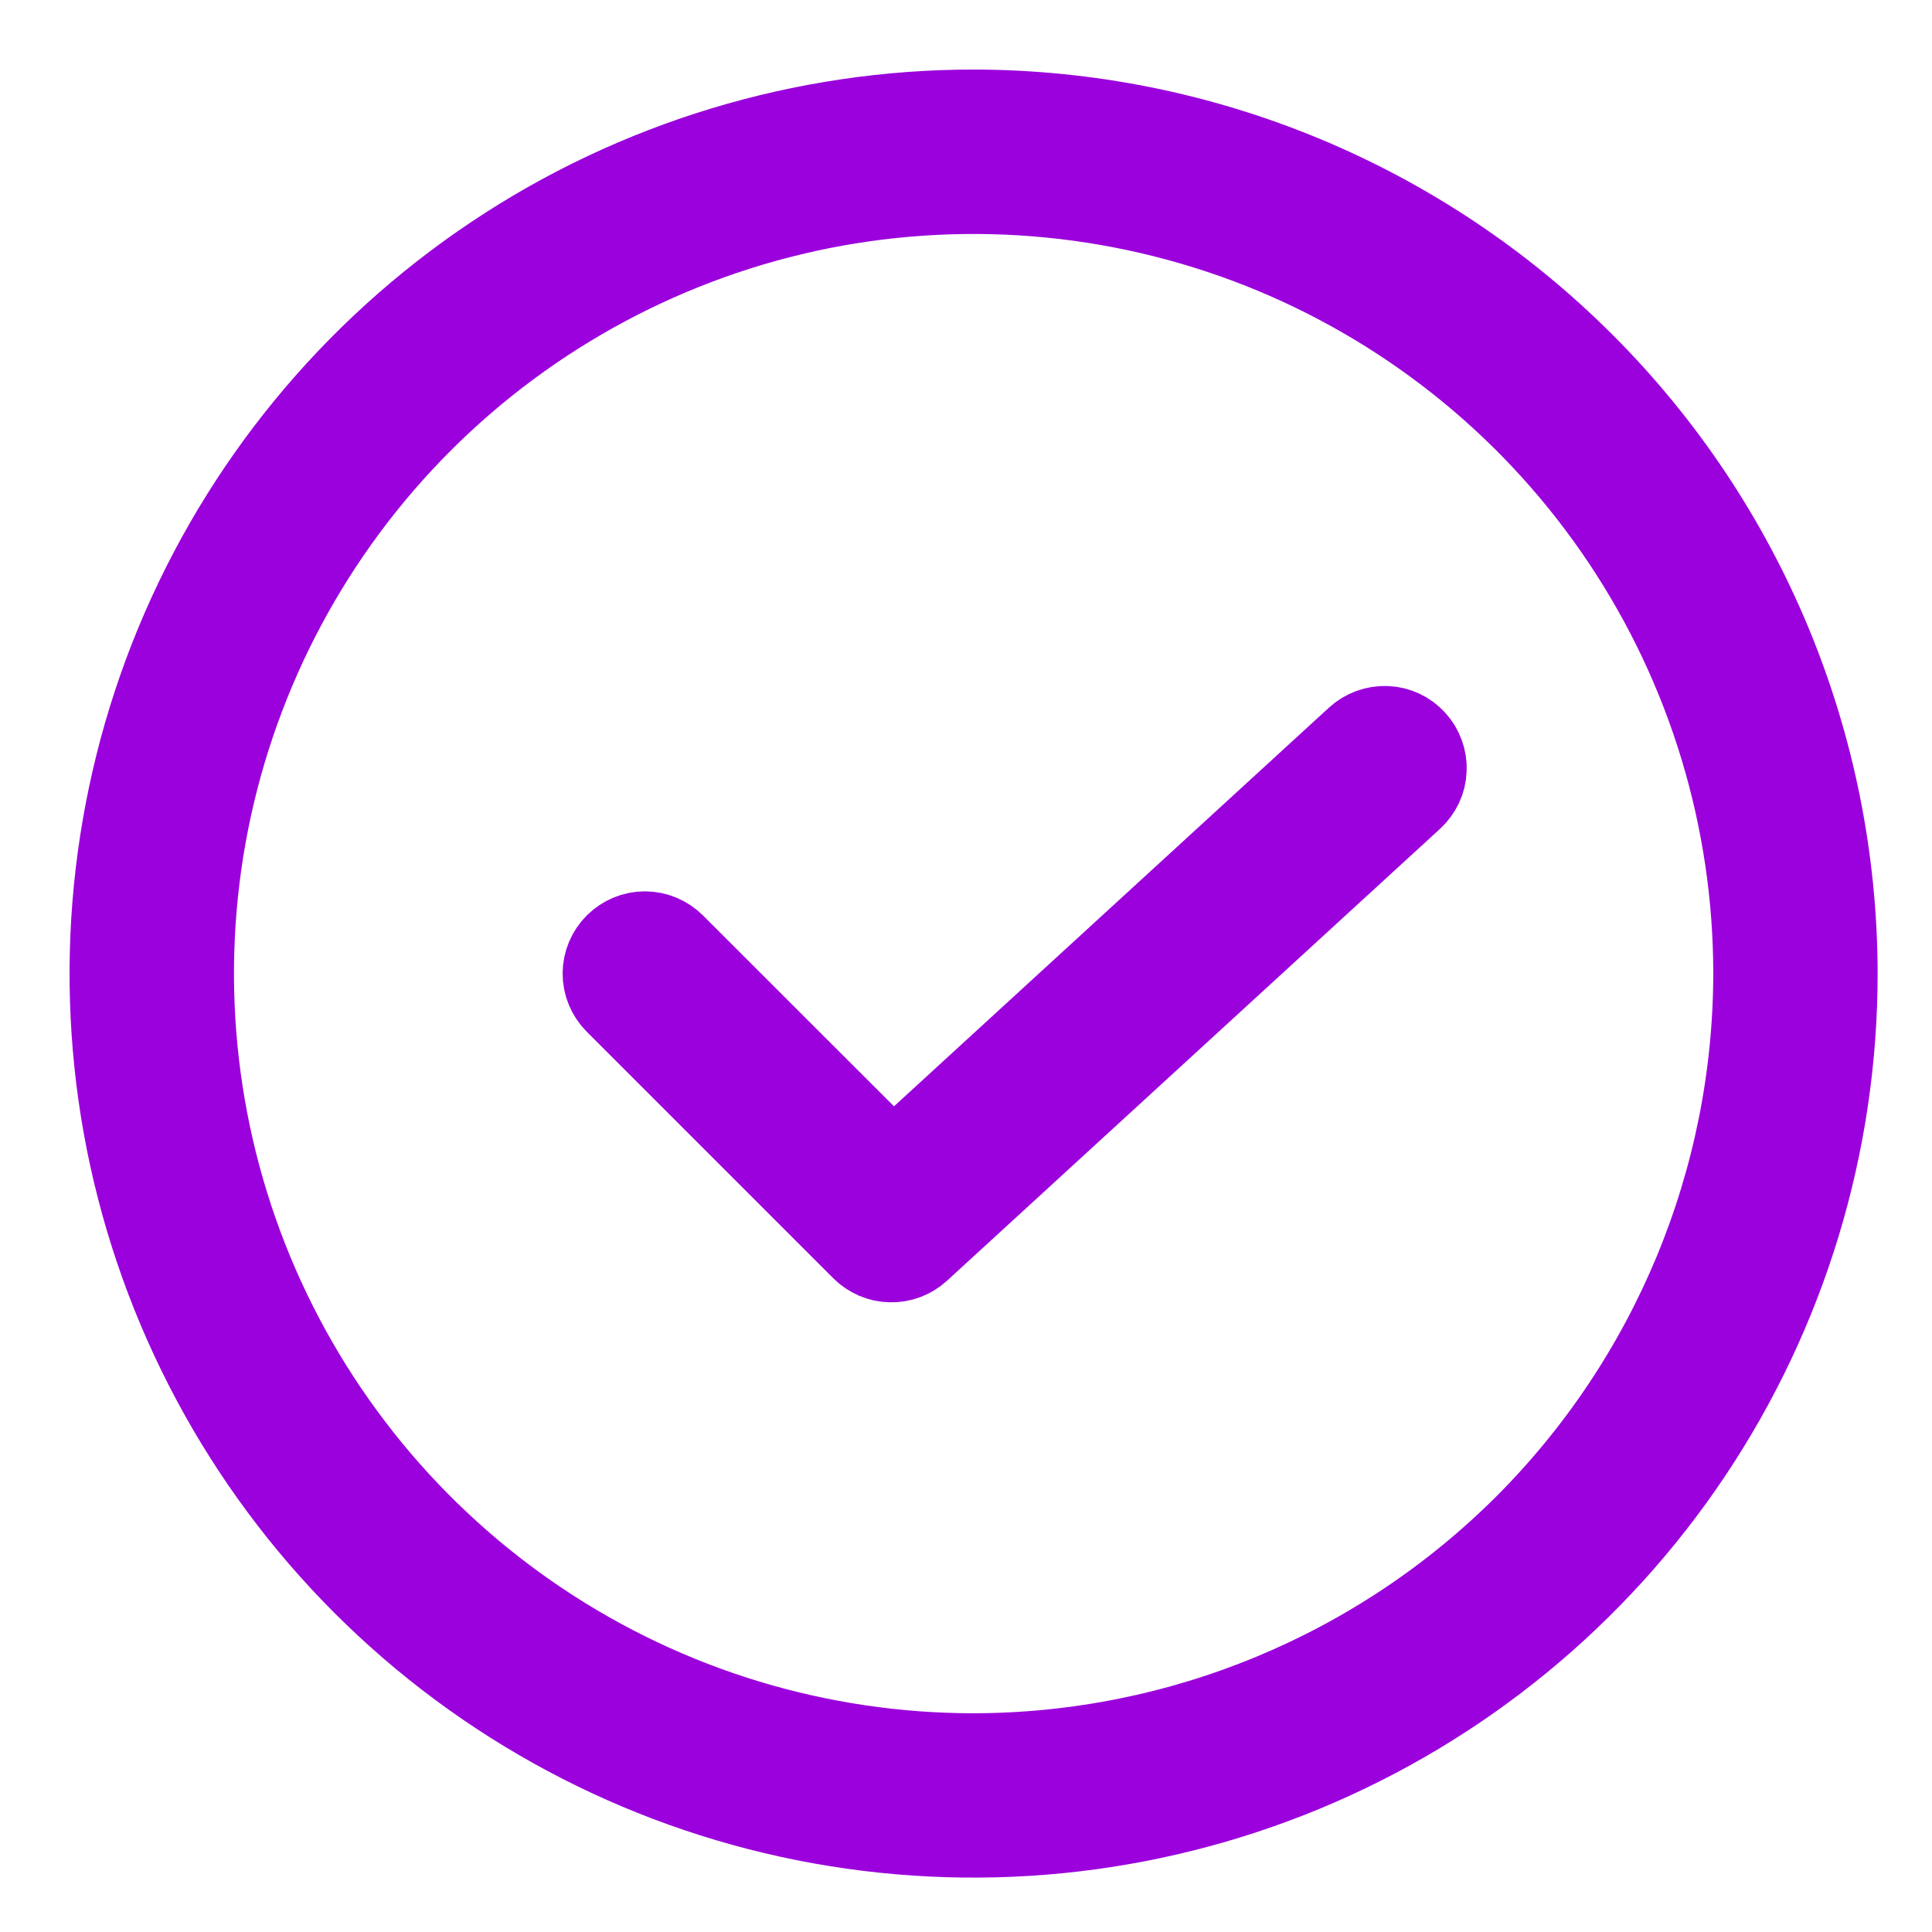 <svg width="14" height="14" viewBox="0 0 14 14" fill="none" xmlns="http://www.w3.org/2000/svg">
<path d="M7.055 12.713L7.055 12.713C8.555 12.711 9.993 12.114 11.054 11.054C12.114 9.993 12.711 8.555 12.713 7.055V7.055C12.713 5.936 12.381 4.842 11.759 3.912C11.137 2.982 10.254 2.257 9.22 1.828C8.186 1.4 7.049 1.288 5.951 1.506C4.854 1.725 3.846 2.264 3.055 3.055C2.264 3.846 1.725 4.854 1.506 5.951C1.288 7.049 1.4 8.186 1.828 9.22C2.257 10.254 2.982 11.137 3.912 11.759C4.842 12.381 5.936 12.713 7.055 12.713ZM6.661 9.061L6.661 9.061C6.604 9.113 6.53 9.141 6.453 9.139C6.377 9.138 6.303 9.106 6.249 9.052L6.249 9.052L4.463 7.266C4.407 7.21 4.375 7.134 4.375 7.055C4.375 6.976 4.407 6.9 4.463 6.844C4.519 6.789 4.594 6.757 4.673 6.757C4.752 6.757 4.828 6.789 4.884 6.845L4.884 6.845L6.268 8.228L6.469 8.43L6.679 8.237L9.832 5.347C9.832 5.347 9.832 5.347 9.832 5.347C9.89 5.294 9.967 5.266 10.046 5.269C10.125 5.272 10.199 5.307 10.252 5.365C10.279 5.394 10.299 5.428 10.312 5.464C10.326 5.501 10.332 5.54 10.33 5.579C10.329 5.618 10.319 5.657 10.303 5.692C10.286 5.727 10.263 5.759 10.234 5.786C10.234 5.786 10.234 5.786 10.234 5.786L6.661 9.061ZM3.581 1.856C4.609 1.169 5.818 0.802 7.055 0.802C8.713 0.804 10.302 1.464 11.474 2.636C12.647 3.808 13.306 5.398 13.308 7.055C13.308 8.292 12.941 9.501 12.254 10.529C11.567 11.557 10.591 12.359 9.448 12.832C8.305 13.305 7.048 13.429 5.835 13.188C4.622 12.947 3.508 12.351 2.634 11.477C1.759 10.602 1.164 9.488 0.922 8.275C0.681 7.062 0.805 5.805 1.278 4.662C1.751 3.52 2.553 2.543 3.581 1.856Z" fill="#9B01DC" stroke="#9B01DC" stroke-width="0.596"/>
</svg>
